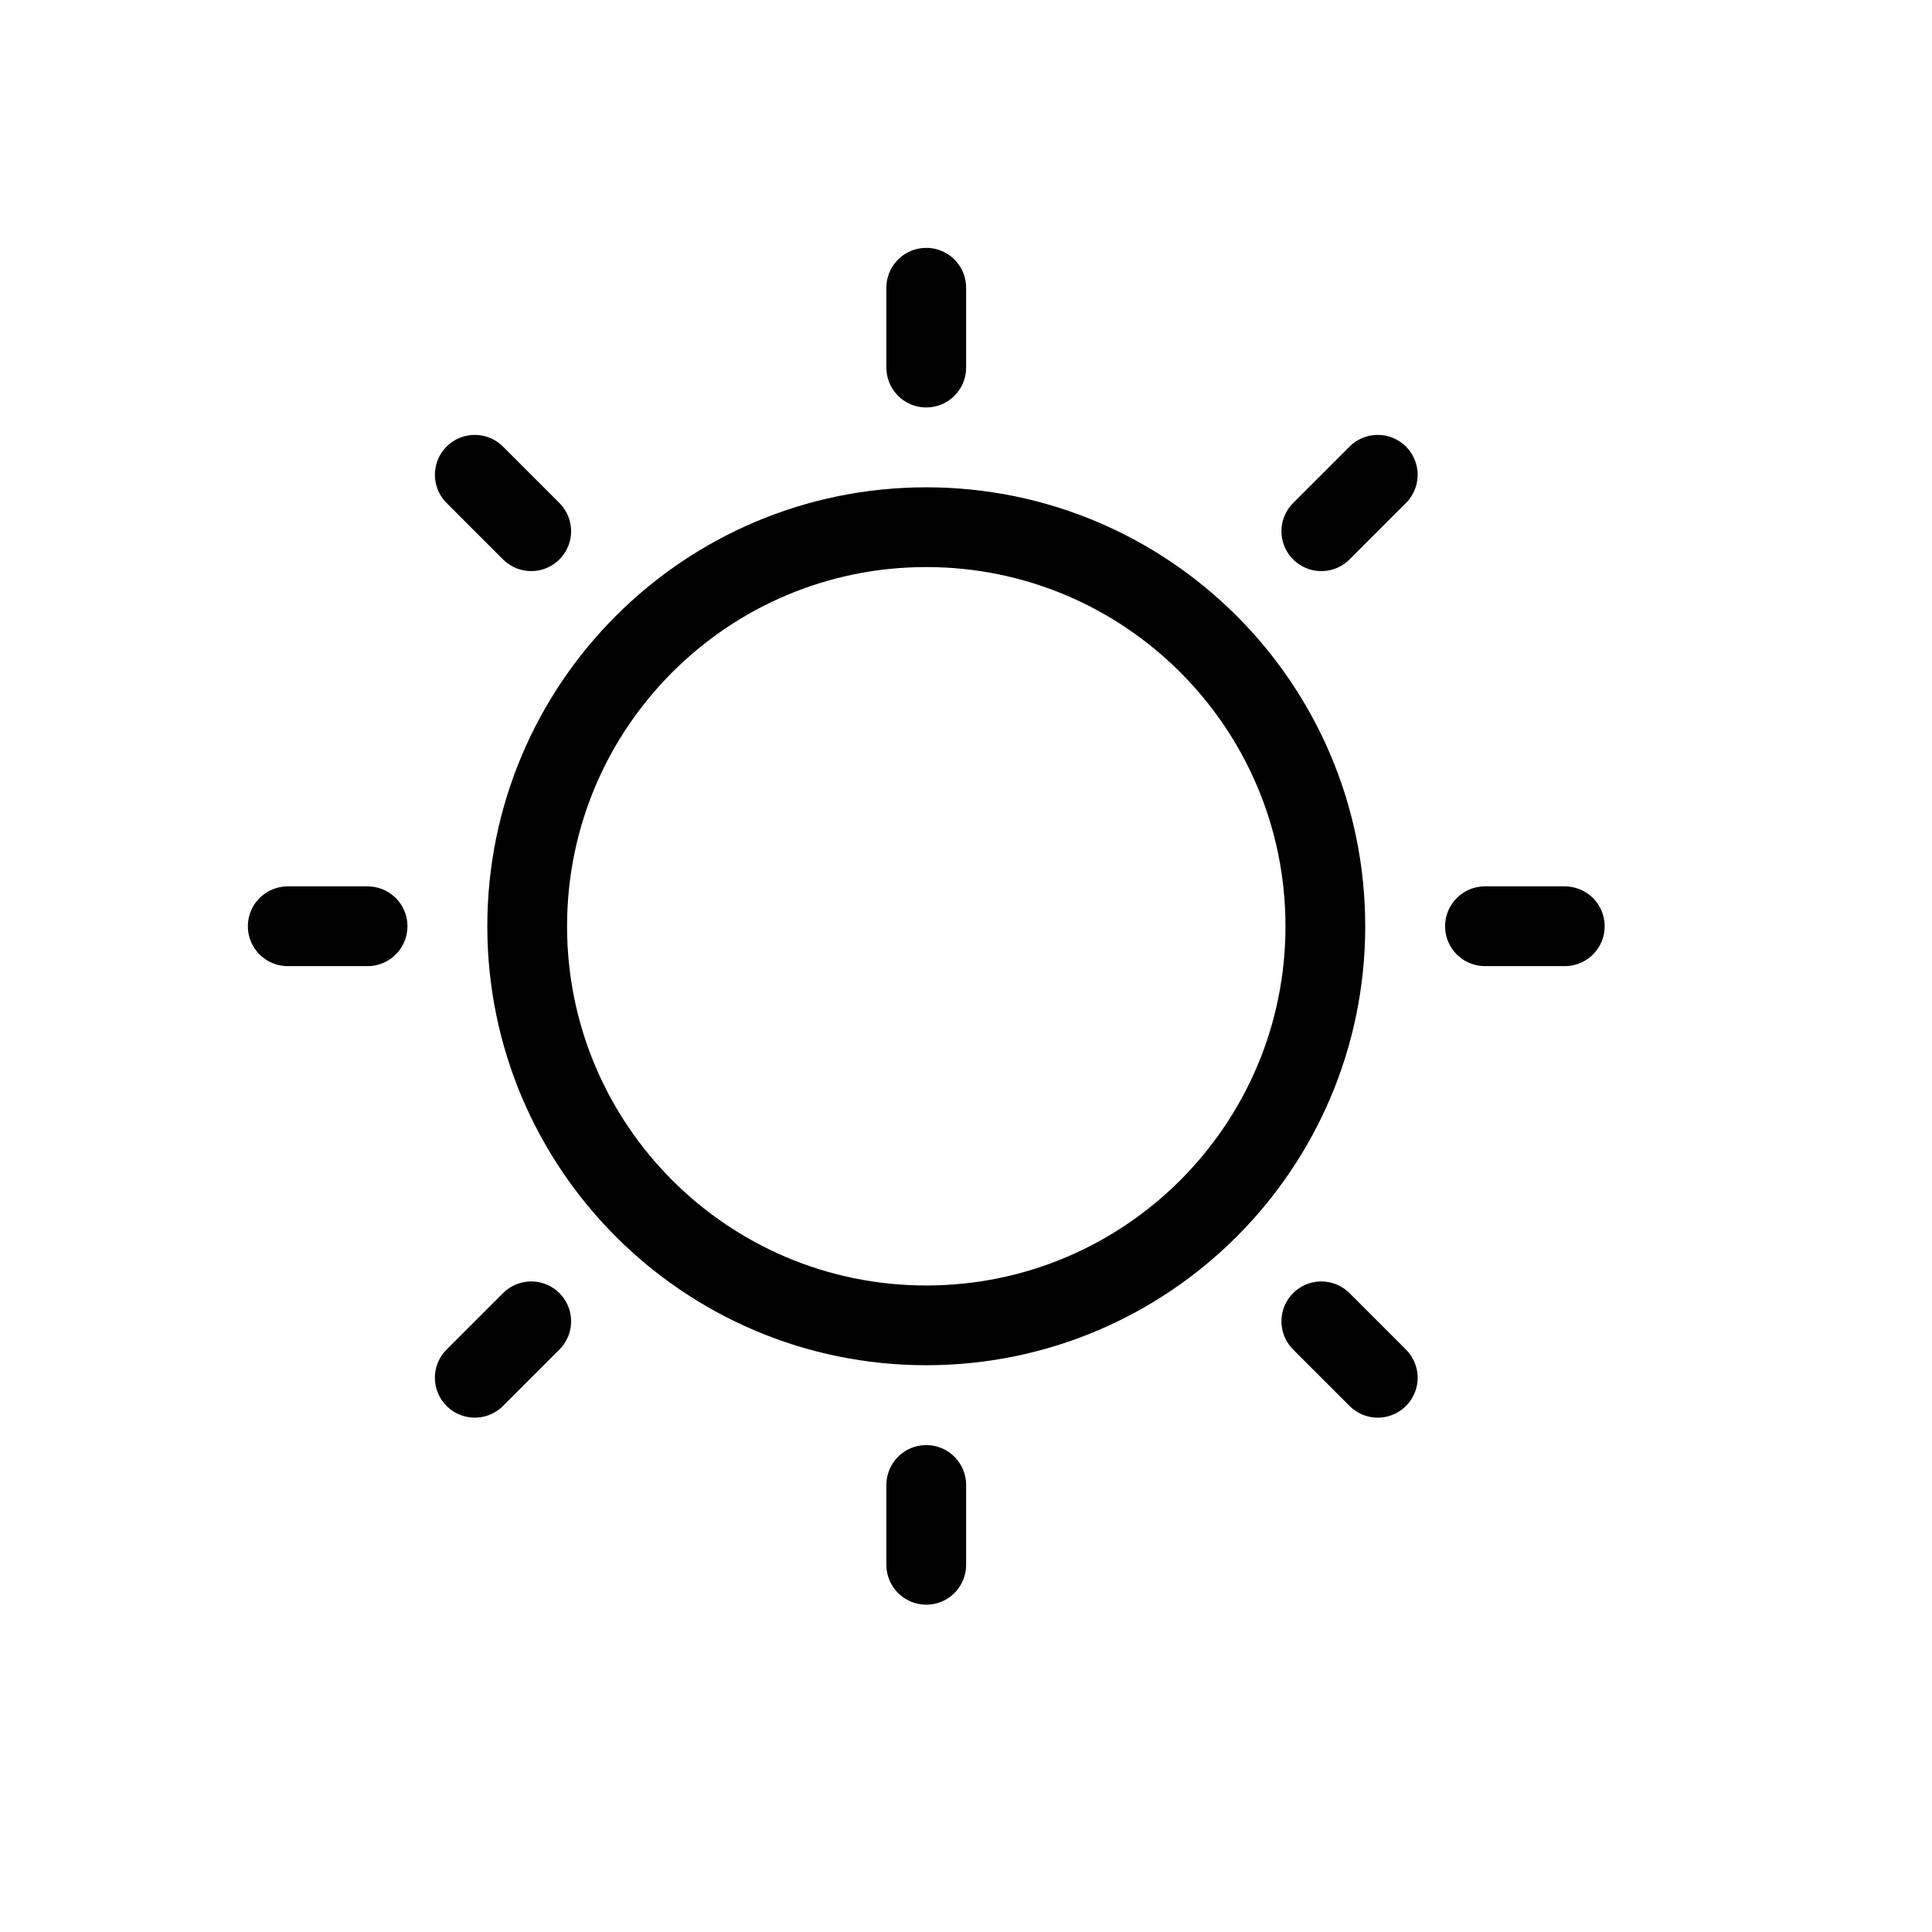<svg width="47" height="47" viewBox="0 0 47 47" fill="none" xmlns="http://www.w3.org/2000/svg">
<path d="M22.533 7V8.942M22.533 36.125V38.067M38.067 22.533H36.125M8.942 22.533H7M33.517 11.55L32.144 12.923M12.923 32.144L11.55 33.517M33.517 33.517L32.144 32.144M12.923 12.923L11.55 11.55M32.242 22.533C32.242 27.895 27.895 32.242 22.533 32.242C17.172 32.242 12.825 27.895 12.825 22.533C12.825 17.172 17.172 12.825 22.533 12.825C27.895 12.825 32.242 17.172 32.242 22.533Z" stroke="black" stroke-width="1.94" stroke-linecap="round"/>
</svg>
